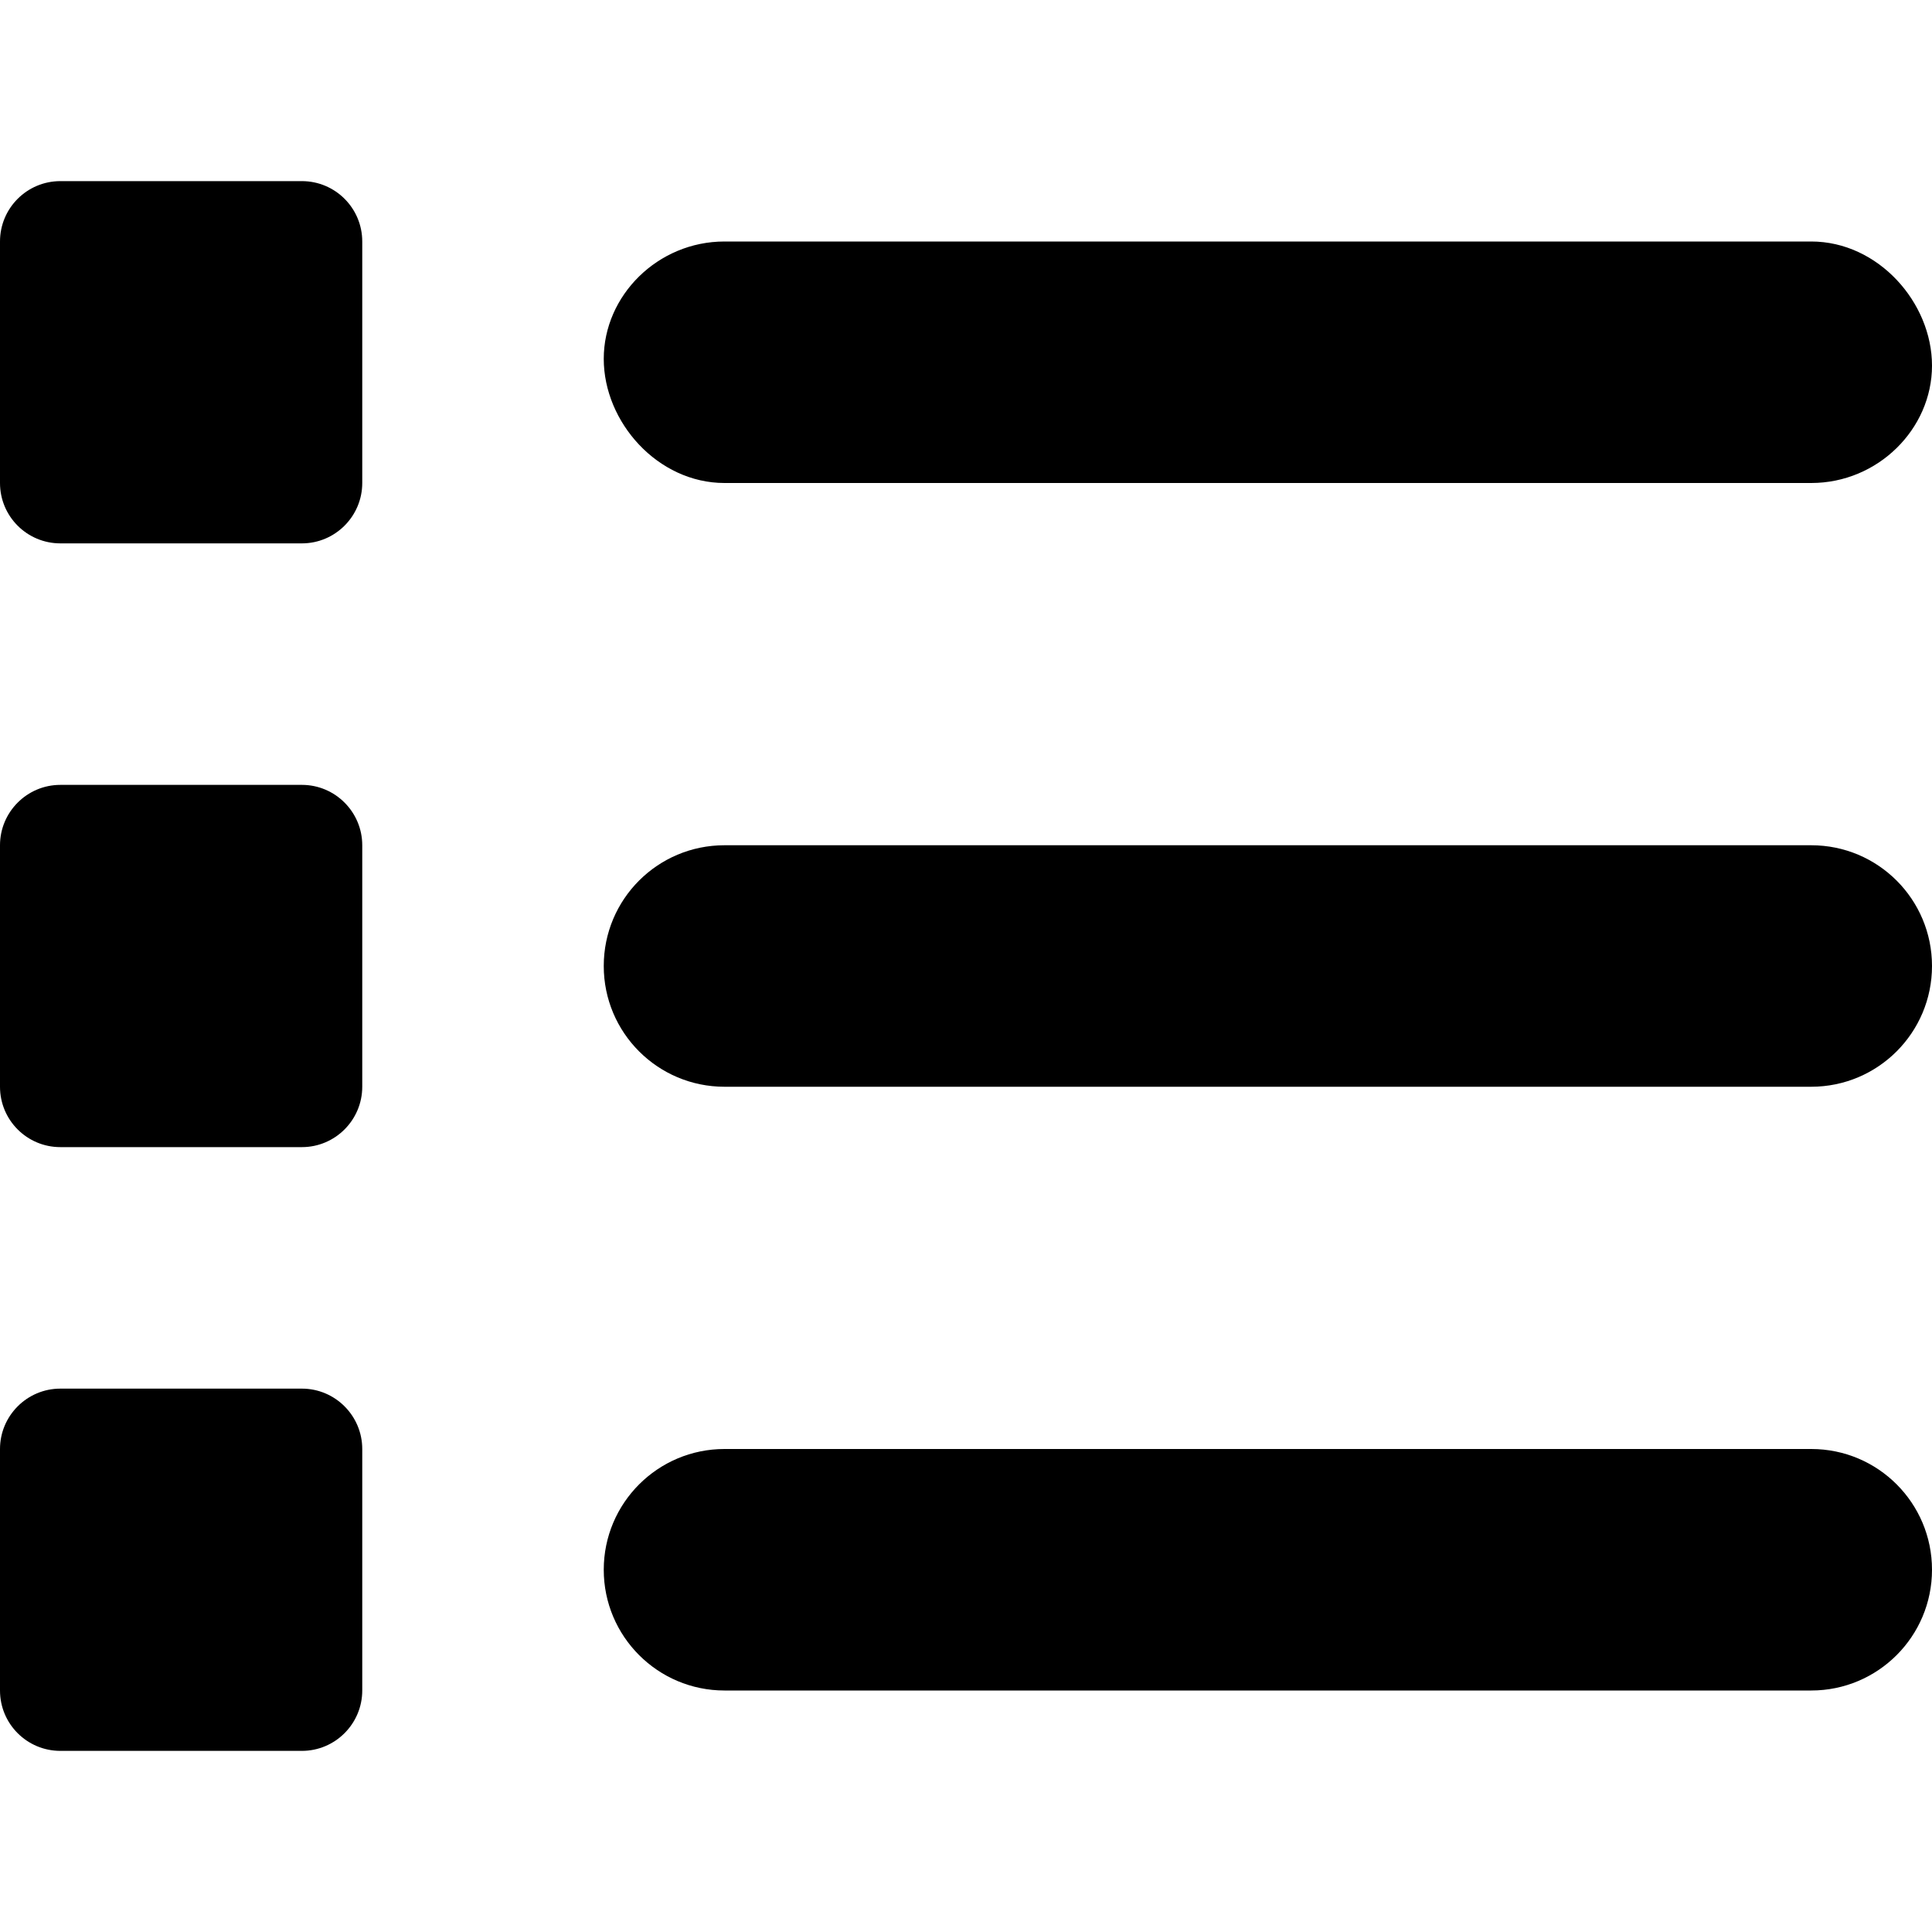 <svg xmlns="http://www.w3.org/2000/svg" viewBox="0 0 512 512"><!--! Font Awesome Pro 6.0.0-beta1 by @fontawesome - https://fontawesome.com License - https://fontawesome.com/license (Commercial License) --><path d="M80 48h-64C7.156 48 0 55.16 0 64v64c0 8.844 7.156 16 16 16h64C88.84 144 96 136.8 96 128V64C96 55.16 88.84 48 80 48zM80 208h-64C7.156 208 0 215.2 0 224v64c0 8.844 7.156 16 16 16h64C88.84 304 96 296.8 96 288V224C96 215.2 88.84 208 80 208zM80 368h-64C7.156 368 0 375.2 0 384v64c0 8.844 7.156 16 16 16h64C88.84 464 96 456.8 96 448v-64C96 375.2 88.84 368 80 368zM192 128h288c17.67 0 32-14.33 32-31.1S497.7 64 480 64H192C174.3 64 160 78.33 160 95.1S174.3 128 192 128zM480 384H192c-17.67 0-32 14.33-32 32s14.33 32 32 32h288c17.67 0 32-14.33 32-32S497.7 384 480 384zM480 224H192C174.3 224 160 238.3 160 256s14.33 32 32 32h288c17.67 0 32-14.33 32-32S497.7 224 480 224z" fill="currentColor"/></svg>
